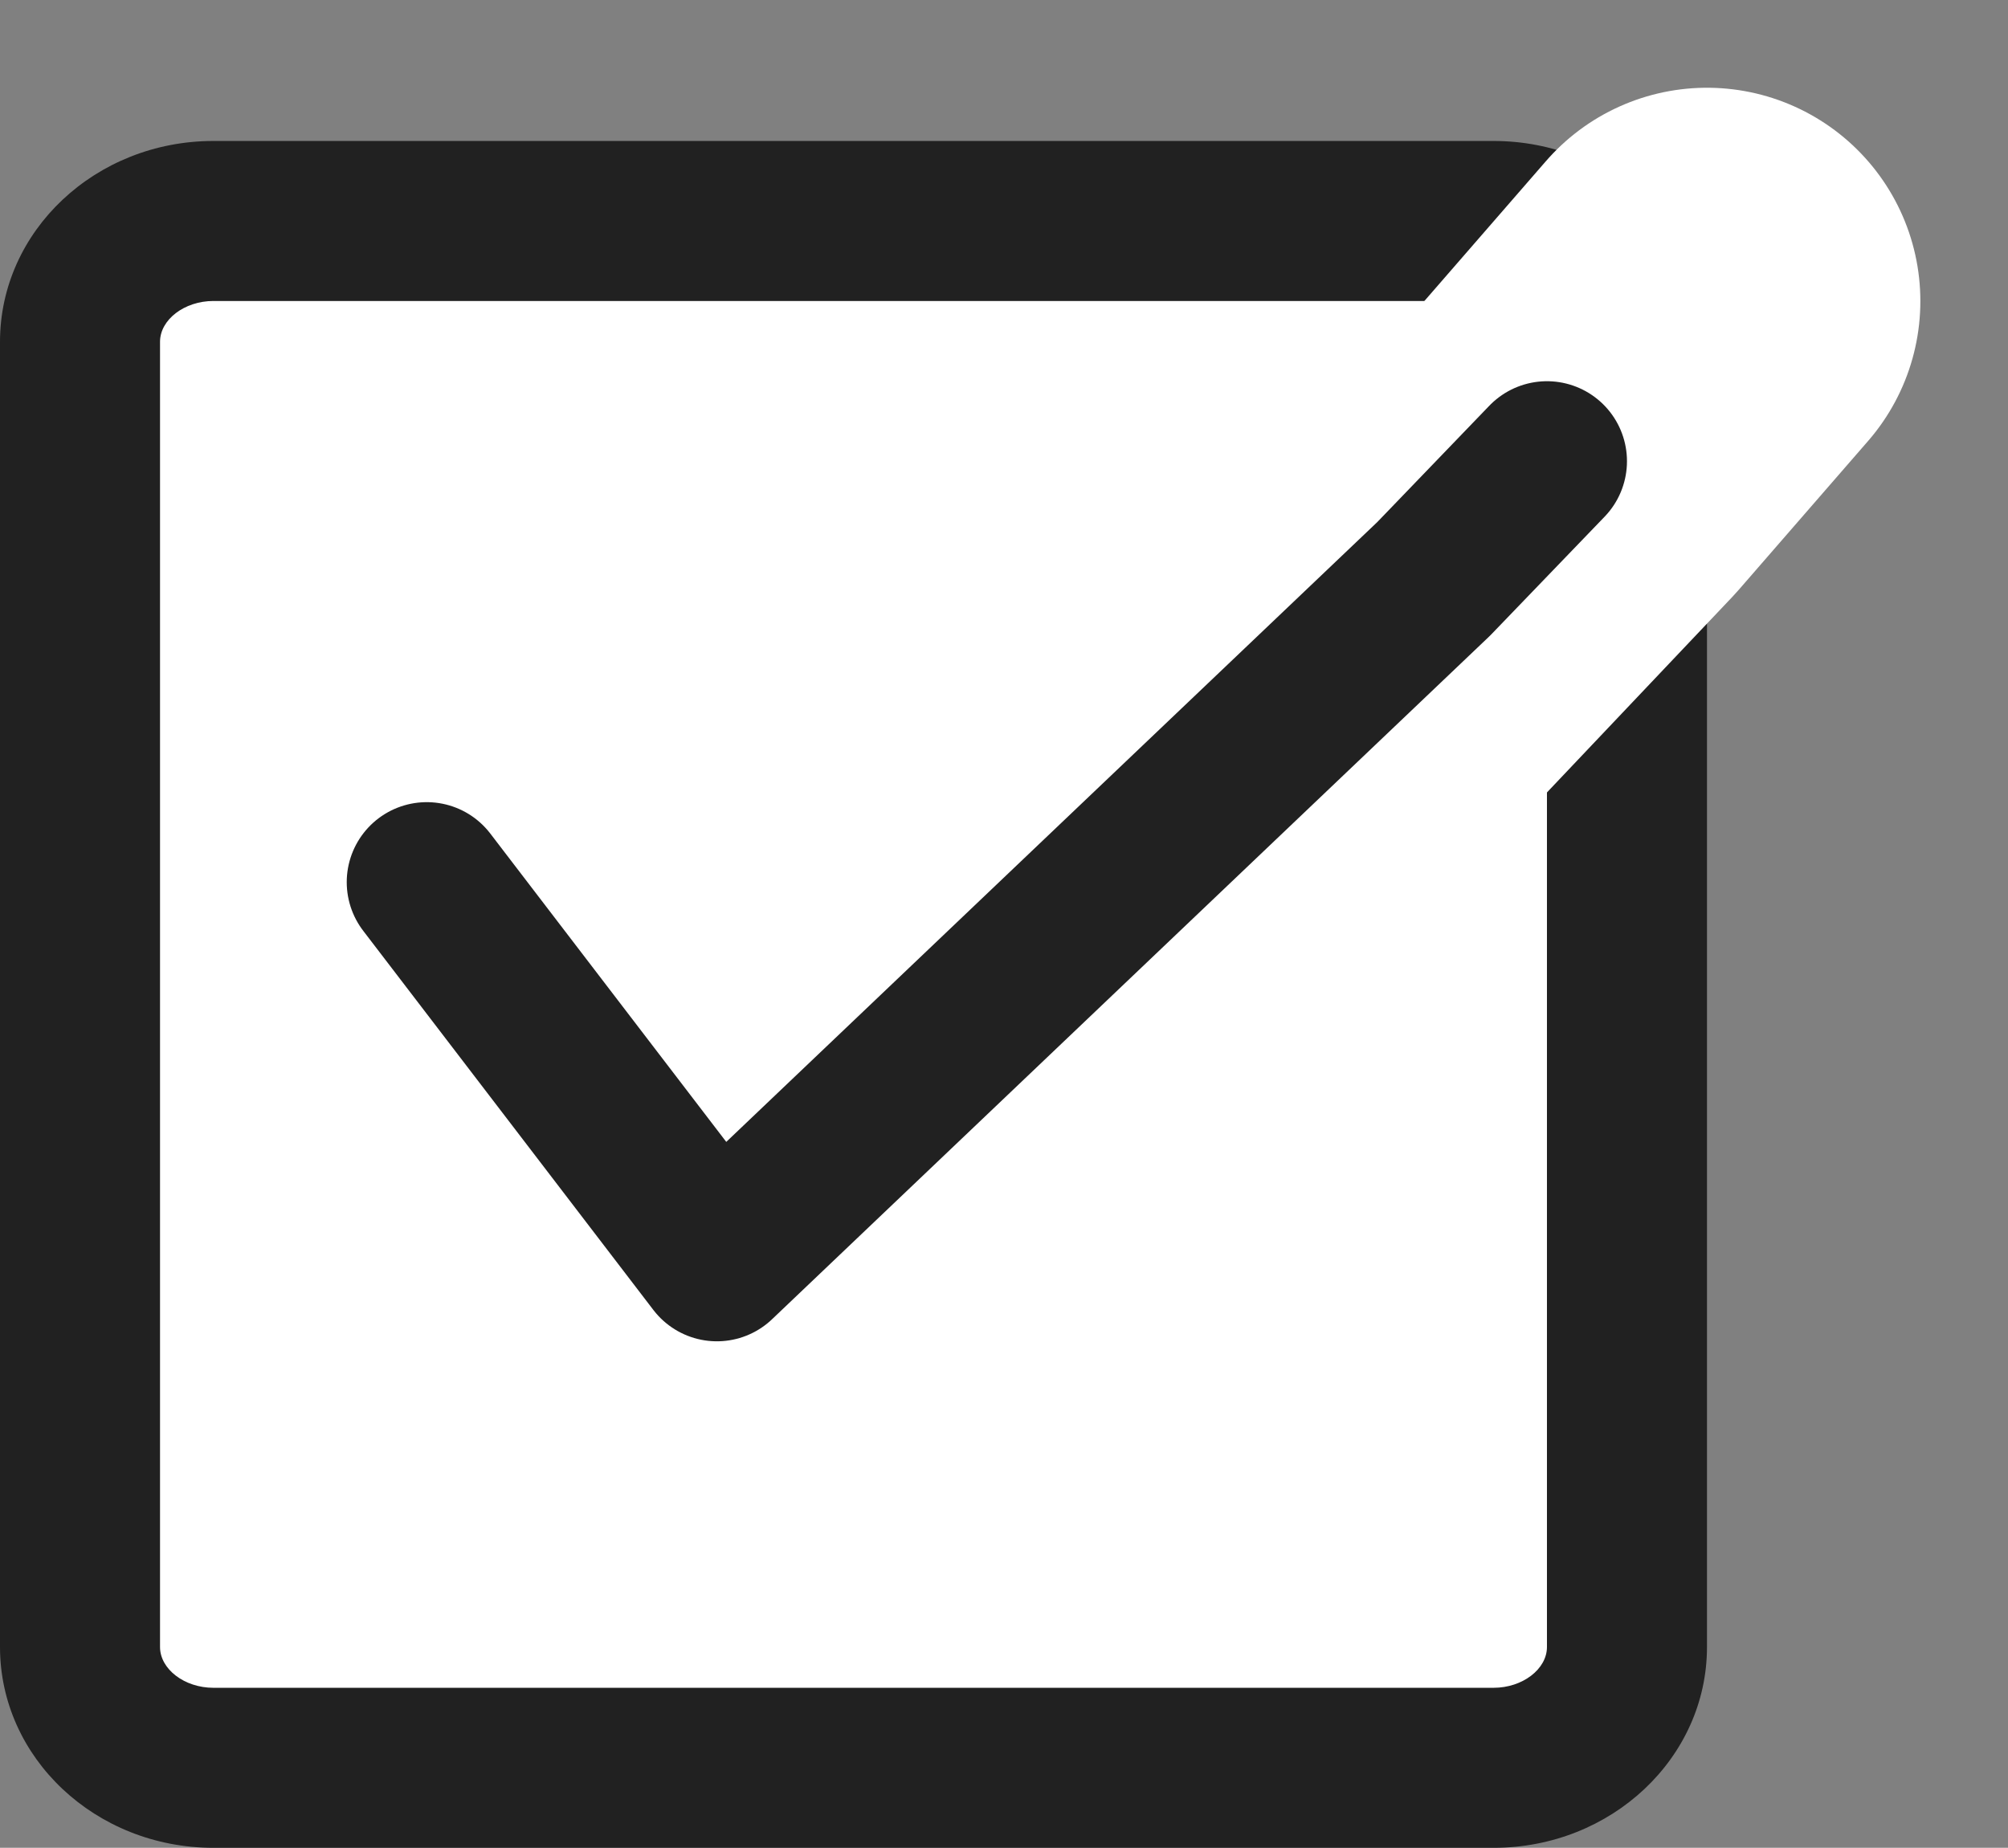 <svg xmlns="http://www.w3.org/2000/svg" width="37.643" height="34.643" viewBox="0 0 37.643 34.643">
  <rect x="0" y="0" width="37.643" height="34.643" fill="#808080" stroke="none"/>
  <g id="체크박스" transform="translate(0 2.643)">
    <g id="패스_1492" data-name="패스 1492" fill="#fff">
      <path d="M 28 30.5 L 4 30.5 C 2.622 30.5 1.5 29.484 1.5 28.235 L 1.5 3.765 C 1.5 2.516 2.622 1.5 4 1.5 L 28 1.5 C 29.378 1.5 30.5 2.516 30.5 3.765 L 30.5 28.235 C 30.5 29.484 29.378 30.5 28 30.5 Z" stroke="none"/>
      <path d="M 4 3 C 3.458 3 3 3.35 3 3.765 L 3 28.235 C 3 28.65 3.458 29 4 29 L 28 29 C 28.542 29 29 28.65 29 28.235 L 29 3.765 C 29 3.35 28.542 3 28 3 L 4 3 M 4 0 L 28 0 C 30.209 0 32 1.686 32 3.765 L 32 28.235 C 32 30.314 30.209 32 28 32 L 4 32 C 1.791 32 0 30.314 0 28.235 L 0 3.765 C 0 1.686 1.791 0 4 0 Z" stroke="none" fill="#212121"/>
    </g>
    <path id="패스_3" data-name="패스 3" d="M451.067,855.2l6.216,9L472.639,848l2.428-2.794" transform="translate(-443.067 -842.204)" fill="none" stroke="#fff" stroke-linecap="round" stroke-linejoin="round" stroke-width="8"/>
    <path id="패스_4" data-name="패스 4" d="M451.067,853.1l5.439,7.108,13.437-12.794,2.124-2.206" transform="translate(-443.067 -839.204)" fill="none" stroke="#212121" stroke-linecap="round" stroke-linejoin="round" stroke-width="3"/>
  </g>
</svg>
